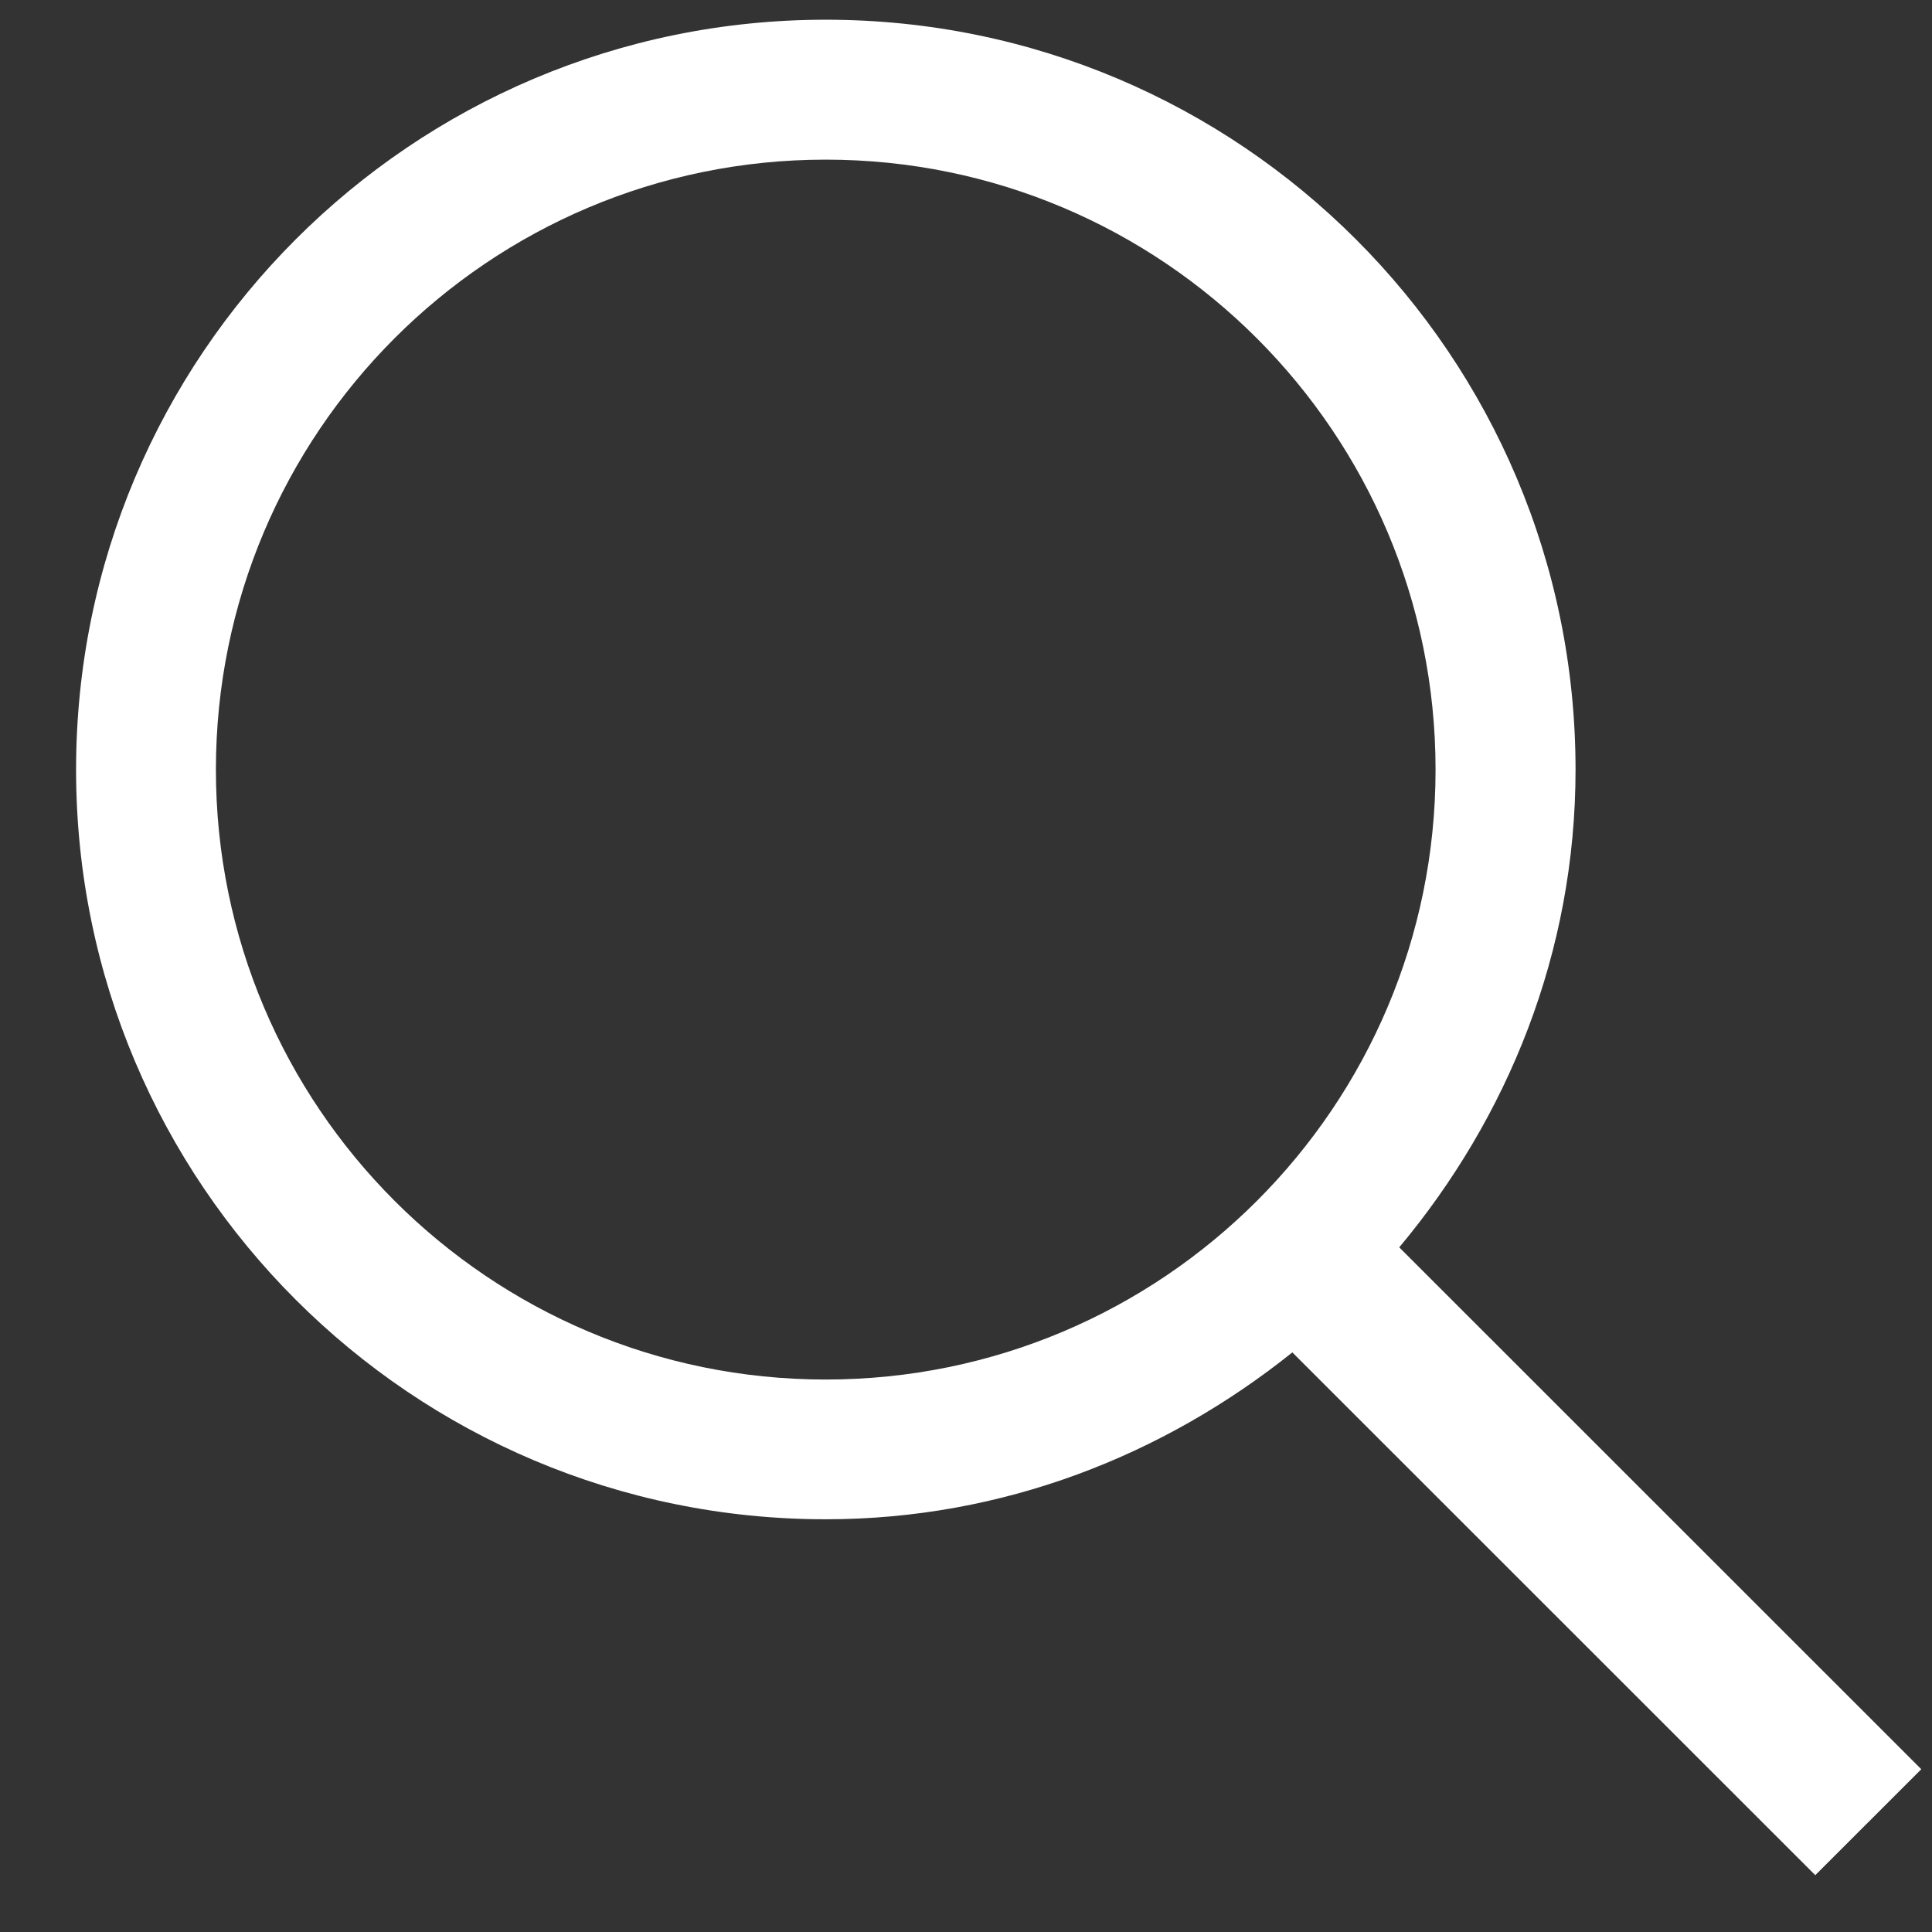 <?xml version="1.0" encoding="utf-8"?>
<!-- Generator: Adobe Illustrator 16.2.0, SVG Export Plug-In . SVG Version: 6.00 Build 0)  -->
<!DOCTYPE svg PUBLIC "-//W3C//DTD SVG 1.1//EN" "http://www.w3.org/Graphics/SVG/1.1/DTD/svg11.dtd">
<svg version="1.1" id="Layer_1" xmlns="http://www.w3.org/2000/svg" xmlns:xlink="http://www.w3.org/1999/xlink" x="0px" y="0px"
	 width="24px" height="24px" viewBox="0 0 24 24" enable-background="new 0 0 24 24" xml:space="preserve">
<rect x="0" y="0" width="24" height="24" fill="#333333" stroke="none"/>
<g>
	<g>
		<path fill="#FFFFFF" d="M23.867,21.978l-6.485-6.483c1.349-1.614,2.19-3.665,2.19-5.934c0-5.145-4.168-9.316-9.314-9.316
			c-5.143,0-9.313,4.172-9.313,9.316c0,5.142,4.171,9.312,9.313,9.312c2.204,0,4.201-0.796,5.796-2.073l6.496,6.494L23.867,21.978z
			 M10.257,17.137c-4.183,0-7.575-3.396-7.575-7.576c0-4.185,3.392-7.578,7.575-7.578s7.576,3.394,7.576,7.578
			S14.44,17.137,10.257,17.137z"/>
	</g>
</g>
</svg>
